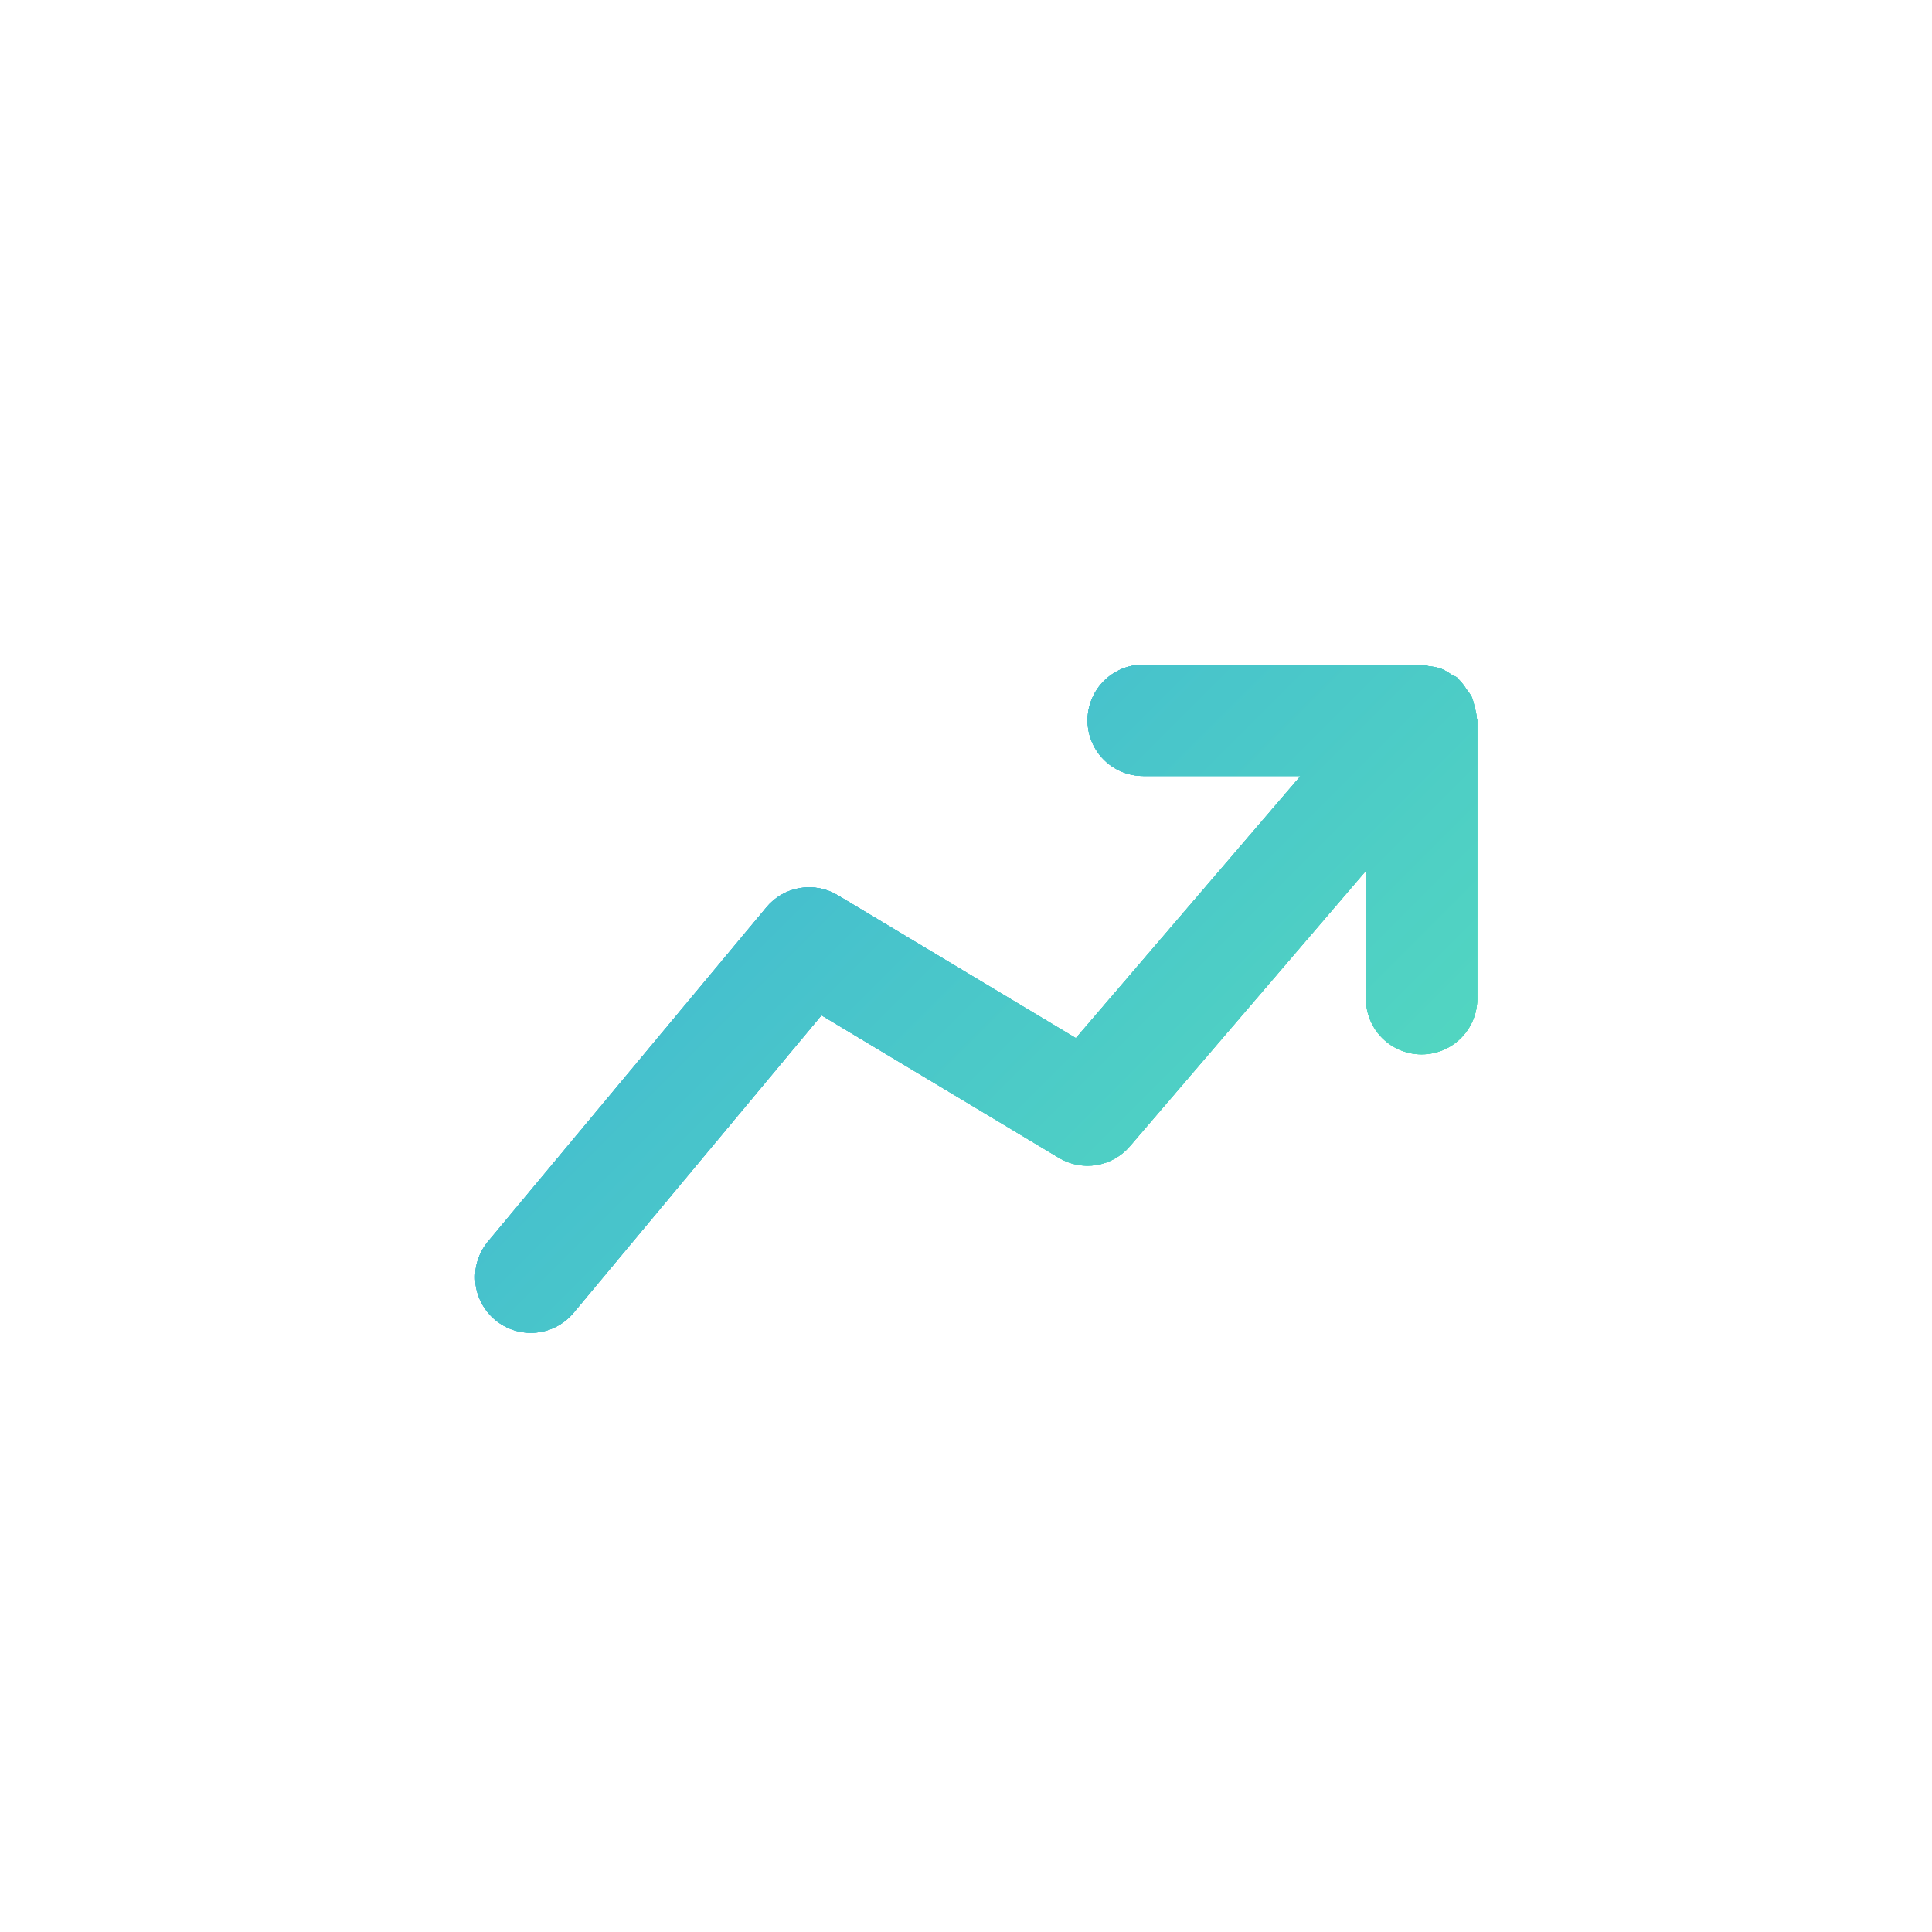 <svg id="Calque_1" data-name="Calque 1" xmlns="http://www.w3.org/2000/svg" xmlns:xlink="http://www.w3.org/1999/xlink" viewBox="0 0 1080 1080"><defs><style>.cls-1,.cls-4{fill:url(#Dégradé_sans_nom_97);}.cls-1{clip-rule:evenodd;}.cls-2{fill:url(#Dégradé_sans_nom_97-2);}.cls-3{fill:url(#Dégradé_sans_nom_97-3);}.cls-4{fill-rule:evenodd;}.cls-5{clip-path:url(#clip-path);}.cls-6{isolation:isolate;}.cls-7{clip-path:url(#clip-path-2);}.cls-8{clip-path:url(#clip-path-3);}.cls-9{fill:url(#Dégradé_sans_nom_97-7);}</style><linearGradient id="Dégradé_sans_nom_97" x1="461.41" y1="474.07" x2="692.15" y2="704.81" gradientUnits="userSpaceOnUse"><stop offset="0" stop-color="#36a3de"/><stop offset="1" stop-color="#5eecb4"/></linearGradient><linearGradient id="Dégradé_sans_nom_97-2" x1="133.37" y1="130.39" x2="958.04" y2="955.06" xlink:href="#Dégradé_sans_nom_97"/><linearGradient id="Dégradé_sans_nom_97-3" x1="312.31" y1="324.89" x2="779.1" y2="791.68" xlink:href="#Dégradé_sans_nom_97"/><clipPath id="clip-path"><path class="cls-1" d="M825.54,401.53a26.79,26.79,0,0,0-1.31-6.5,28.66,28.66,0,0,0-1.46-5.29,26.23,26.23,0,0,0-3-4.42,30.31,30.31,0,0,0-4.17-5.36c-.28-.28-.4-.65-.71-.9-1.12-1-2.49-1.3-3.71-2.08a31,31,0,0,0-5.81-3.27,31.71,31.71,0,0,0-6.29-1.25c-1.49-.21-2.83-.9-4.42-.9H639.07a31.12,31.12,0,1,0,0,62.24H727L601.42,580.31,468.35,500.49a31,31,0,0,0-39.93,6.75L272.82,694a31.12,31.12,0,0,0,47.83,39.84L459.2,567.55l132.72,79.67a31.14,31.14,0,0,0,39.65-6.44l132-154v71.48a31.12,31.12,0,0,0,62.24,0V402.68c0-.4-.22-.74-.25-1.15"/></clipPath><clipPath id="clip-path-2"><rect class="cls-2" x="78.91" y="184.85" width="933.59" height="715.76"/></clipPath><clipPath id="clip-path-3"><rect class="cls-3" x="265.63" y="371.57" width="560.16" height="373.44"/></clipPath><linearGradient id="Dégradé_sans_nom_97-7" x1="156.7" y1="169.28" x2="934.71" y2="947.28" xlink:href="#Dégradé_sans_nom_97"/></defs><path class="cls-4" d="M825.54,401.53a26.79,26.79,0,0,0-1.31-6.5,28.66,28.66,0,0,0-1.46-5.29,26.23,26.23,0,0,0-3-4.42,30.31,30.31,0,0,0-4.17-5.36c-.28-.28-.4-.65-.71-.9-1.12-1-2.49-1.3-3.71-2.08a31,31,0,0,0-5.81-3.27,31.71,31.71,0,0,0-6.29-1.25c-1.49-.21-2.83-.9-4.42-.9H639.07a31.12,31.12,0,1,0,0,62.24H727L601.42,580.31,468.35,500.49a31,31,0,0,0-39.93,6.75L272.82,694a31.12,31.12,0,0,0,47.83,39.84L459.2,567.55l132.72,79.67a31.14,31.14,0,0,0,39.65-6.44l132-154v71.48a31.12,31.12,0,0,0,62.24,0V402.68c0-.4-.22-.74-.25-1.15"/><g class="cls-5"><g class="cls-6"><rect class="cls-2" x="78.91" y="184.85" width="933.59" height="715.76"/><g class="cls-7"><rect class="cls-3" x="265.63" y="371.57" width="560.16" height="373.44"/><g class="cls-8"><rect class="cls-9" x="110.02" y="215.96" width="871.37" height="684.64"/></g></g></g></g></svg>